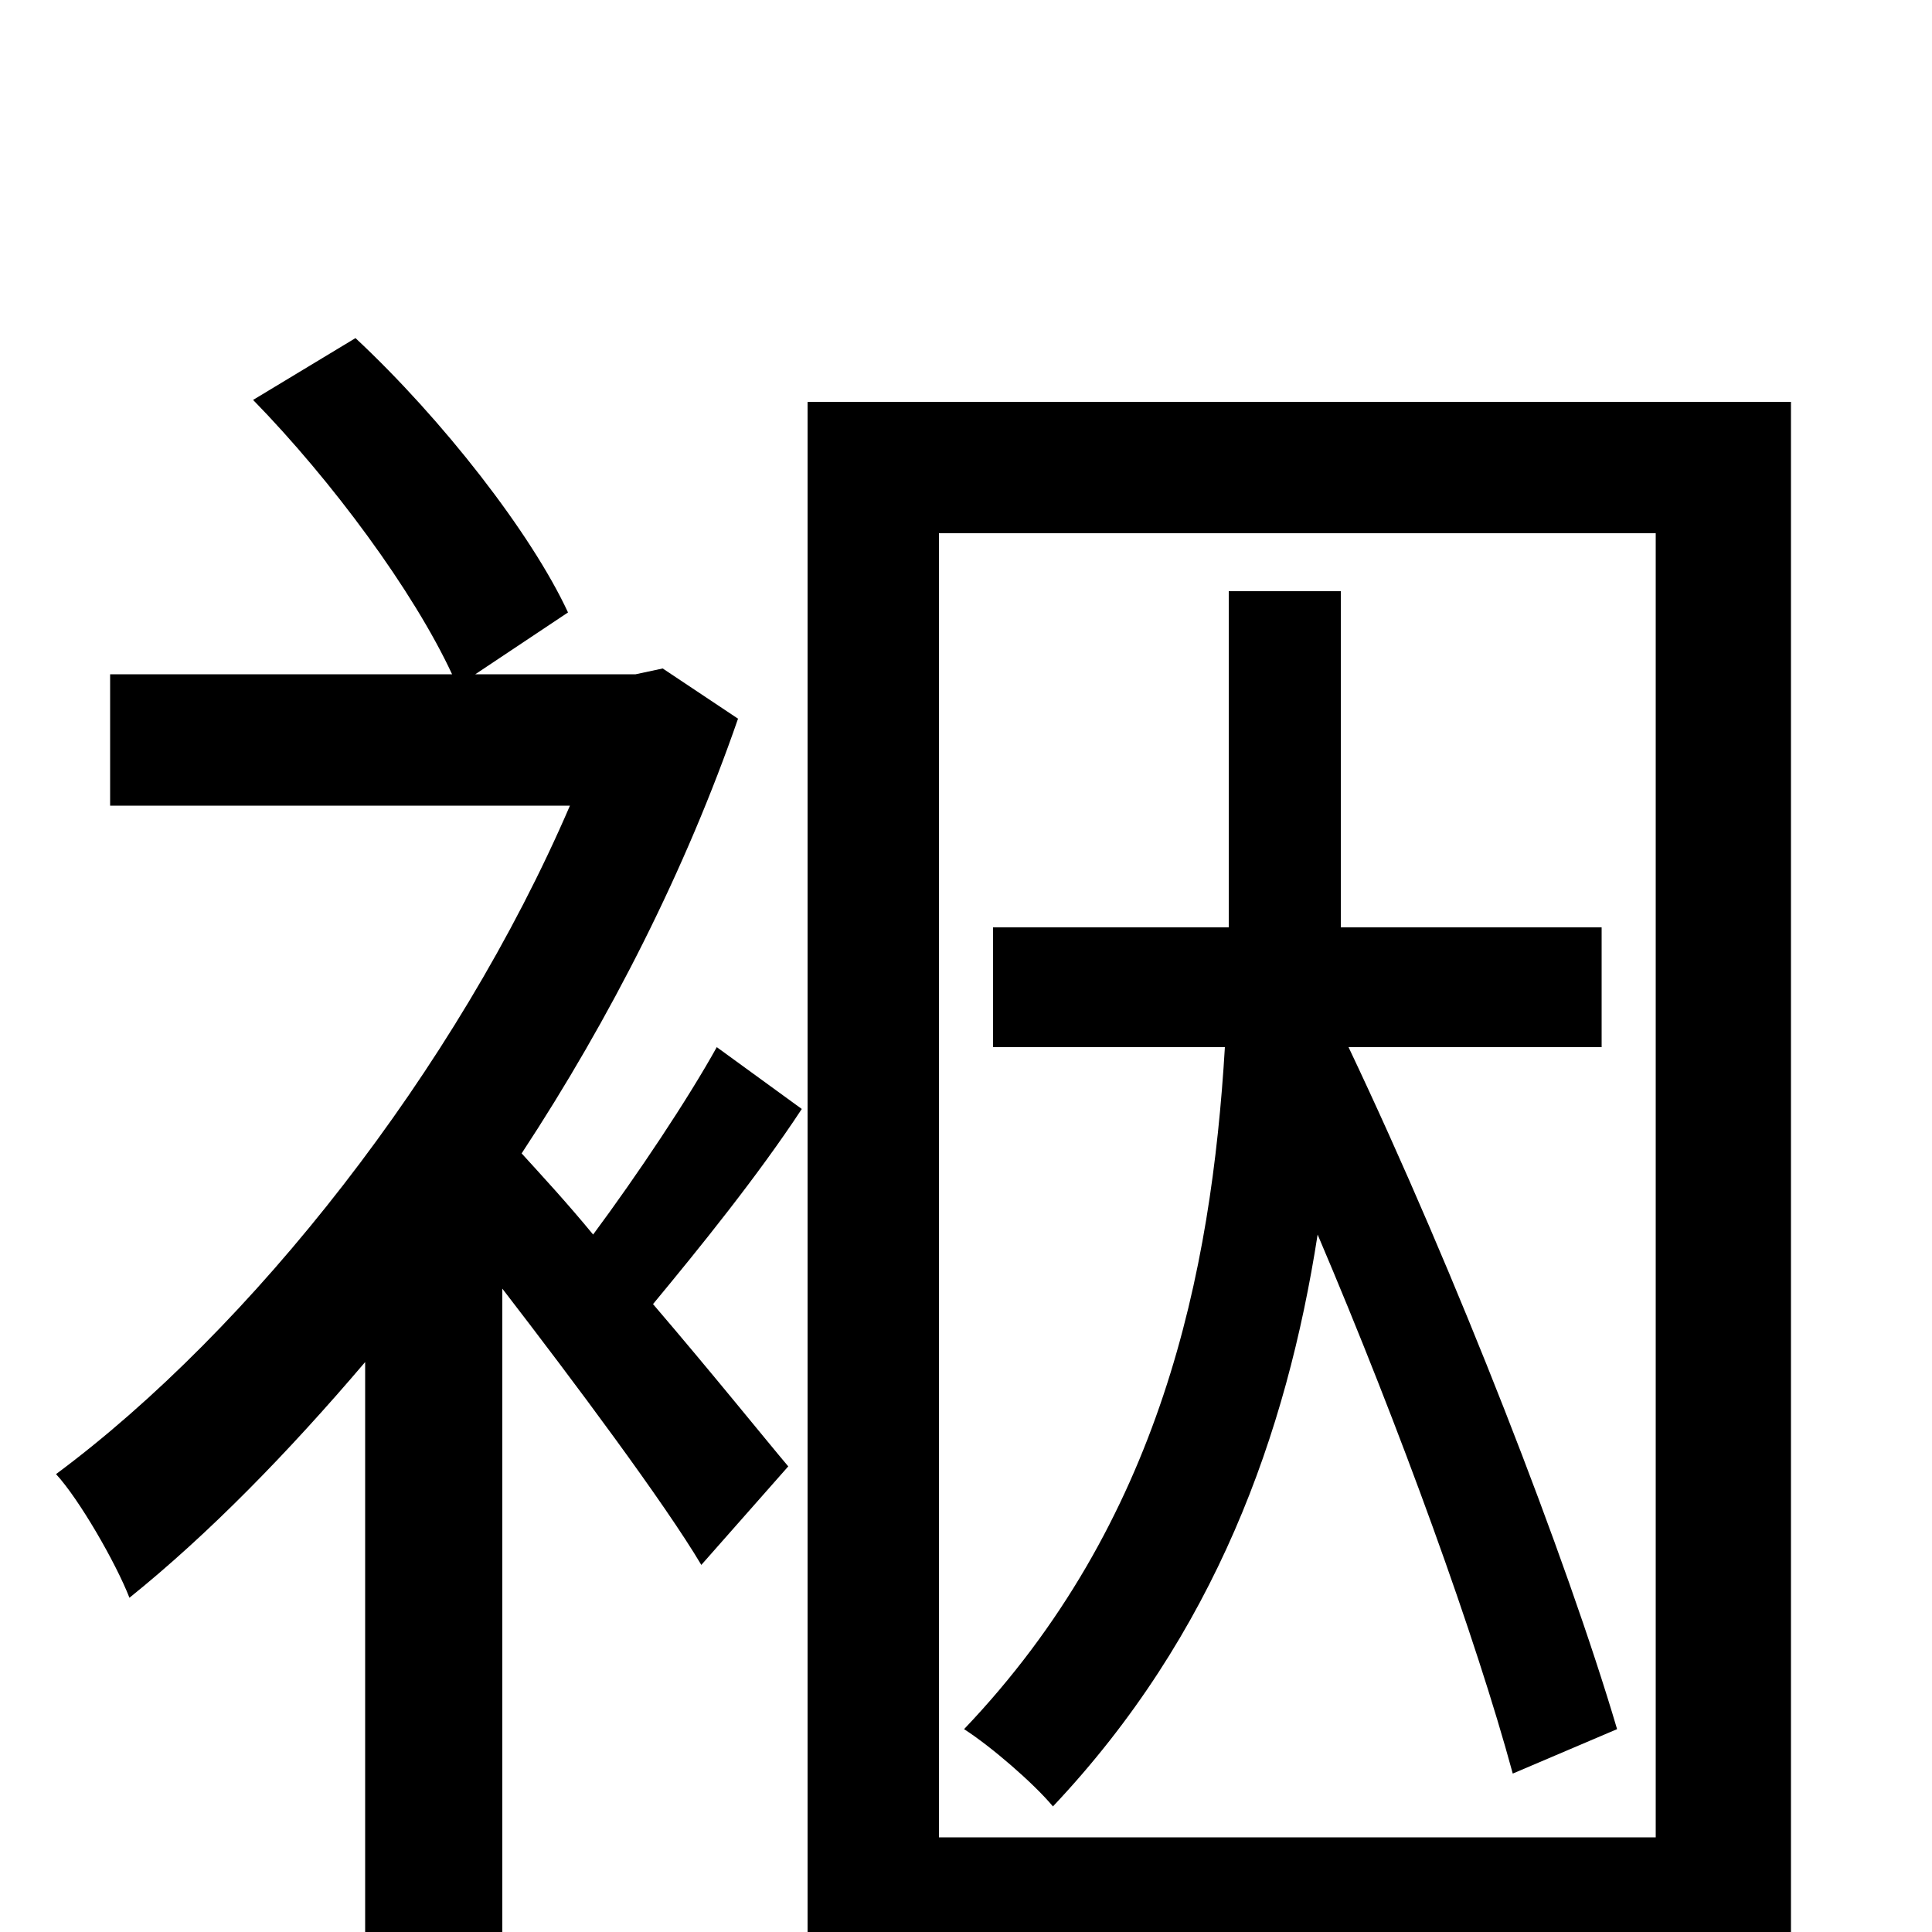 <svg xmlns="http://www.w3.org/2000/svg" viewBox="0 -1000 1000 1000">
	<path fill="#000000" d="M371 -458C356 -431 330 -392 307 -361C293 -378 280 -392 270 -403C316 -473 355 -550 382 -628L343 -654L329 -651H246L294 -683C275 -724 229 -783 184 -825L131 -793C172 -751 214 -694 234 -651H57V-583H295C236 -446 130 -312 29 -237C41 -224 60 -191 67 -173C108 -206 149 -248 189 -295V77H260V-333C297 -285 344 -222 363 -190L408 -241C397 -254 368 -290 338 -325C362 -354 392 -391 415 -426ZM837 -105C811 -193 754 -340 698 -458H829V-520H694V-538V-694H636V-538V-520H514V-458H634C627 -341 601 -212 499 -105C513 -96 535 -77 545 -65C629 -154 666 -258 682 -361C725 -260 764 -152 783 -82ZM486 -49V-724H857V-49ZM418 -792V78H486V18H857V70H927V-792Z"/>
</svg>